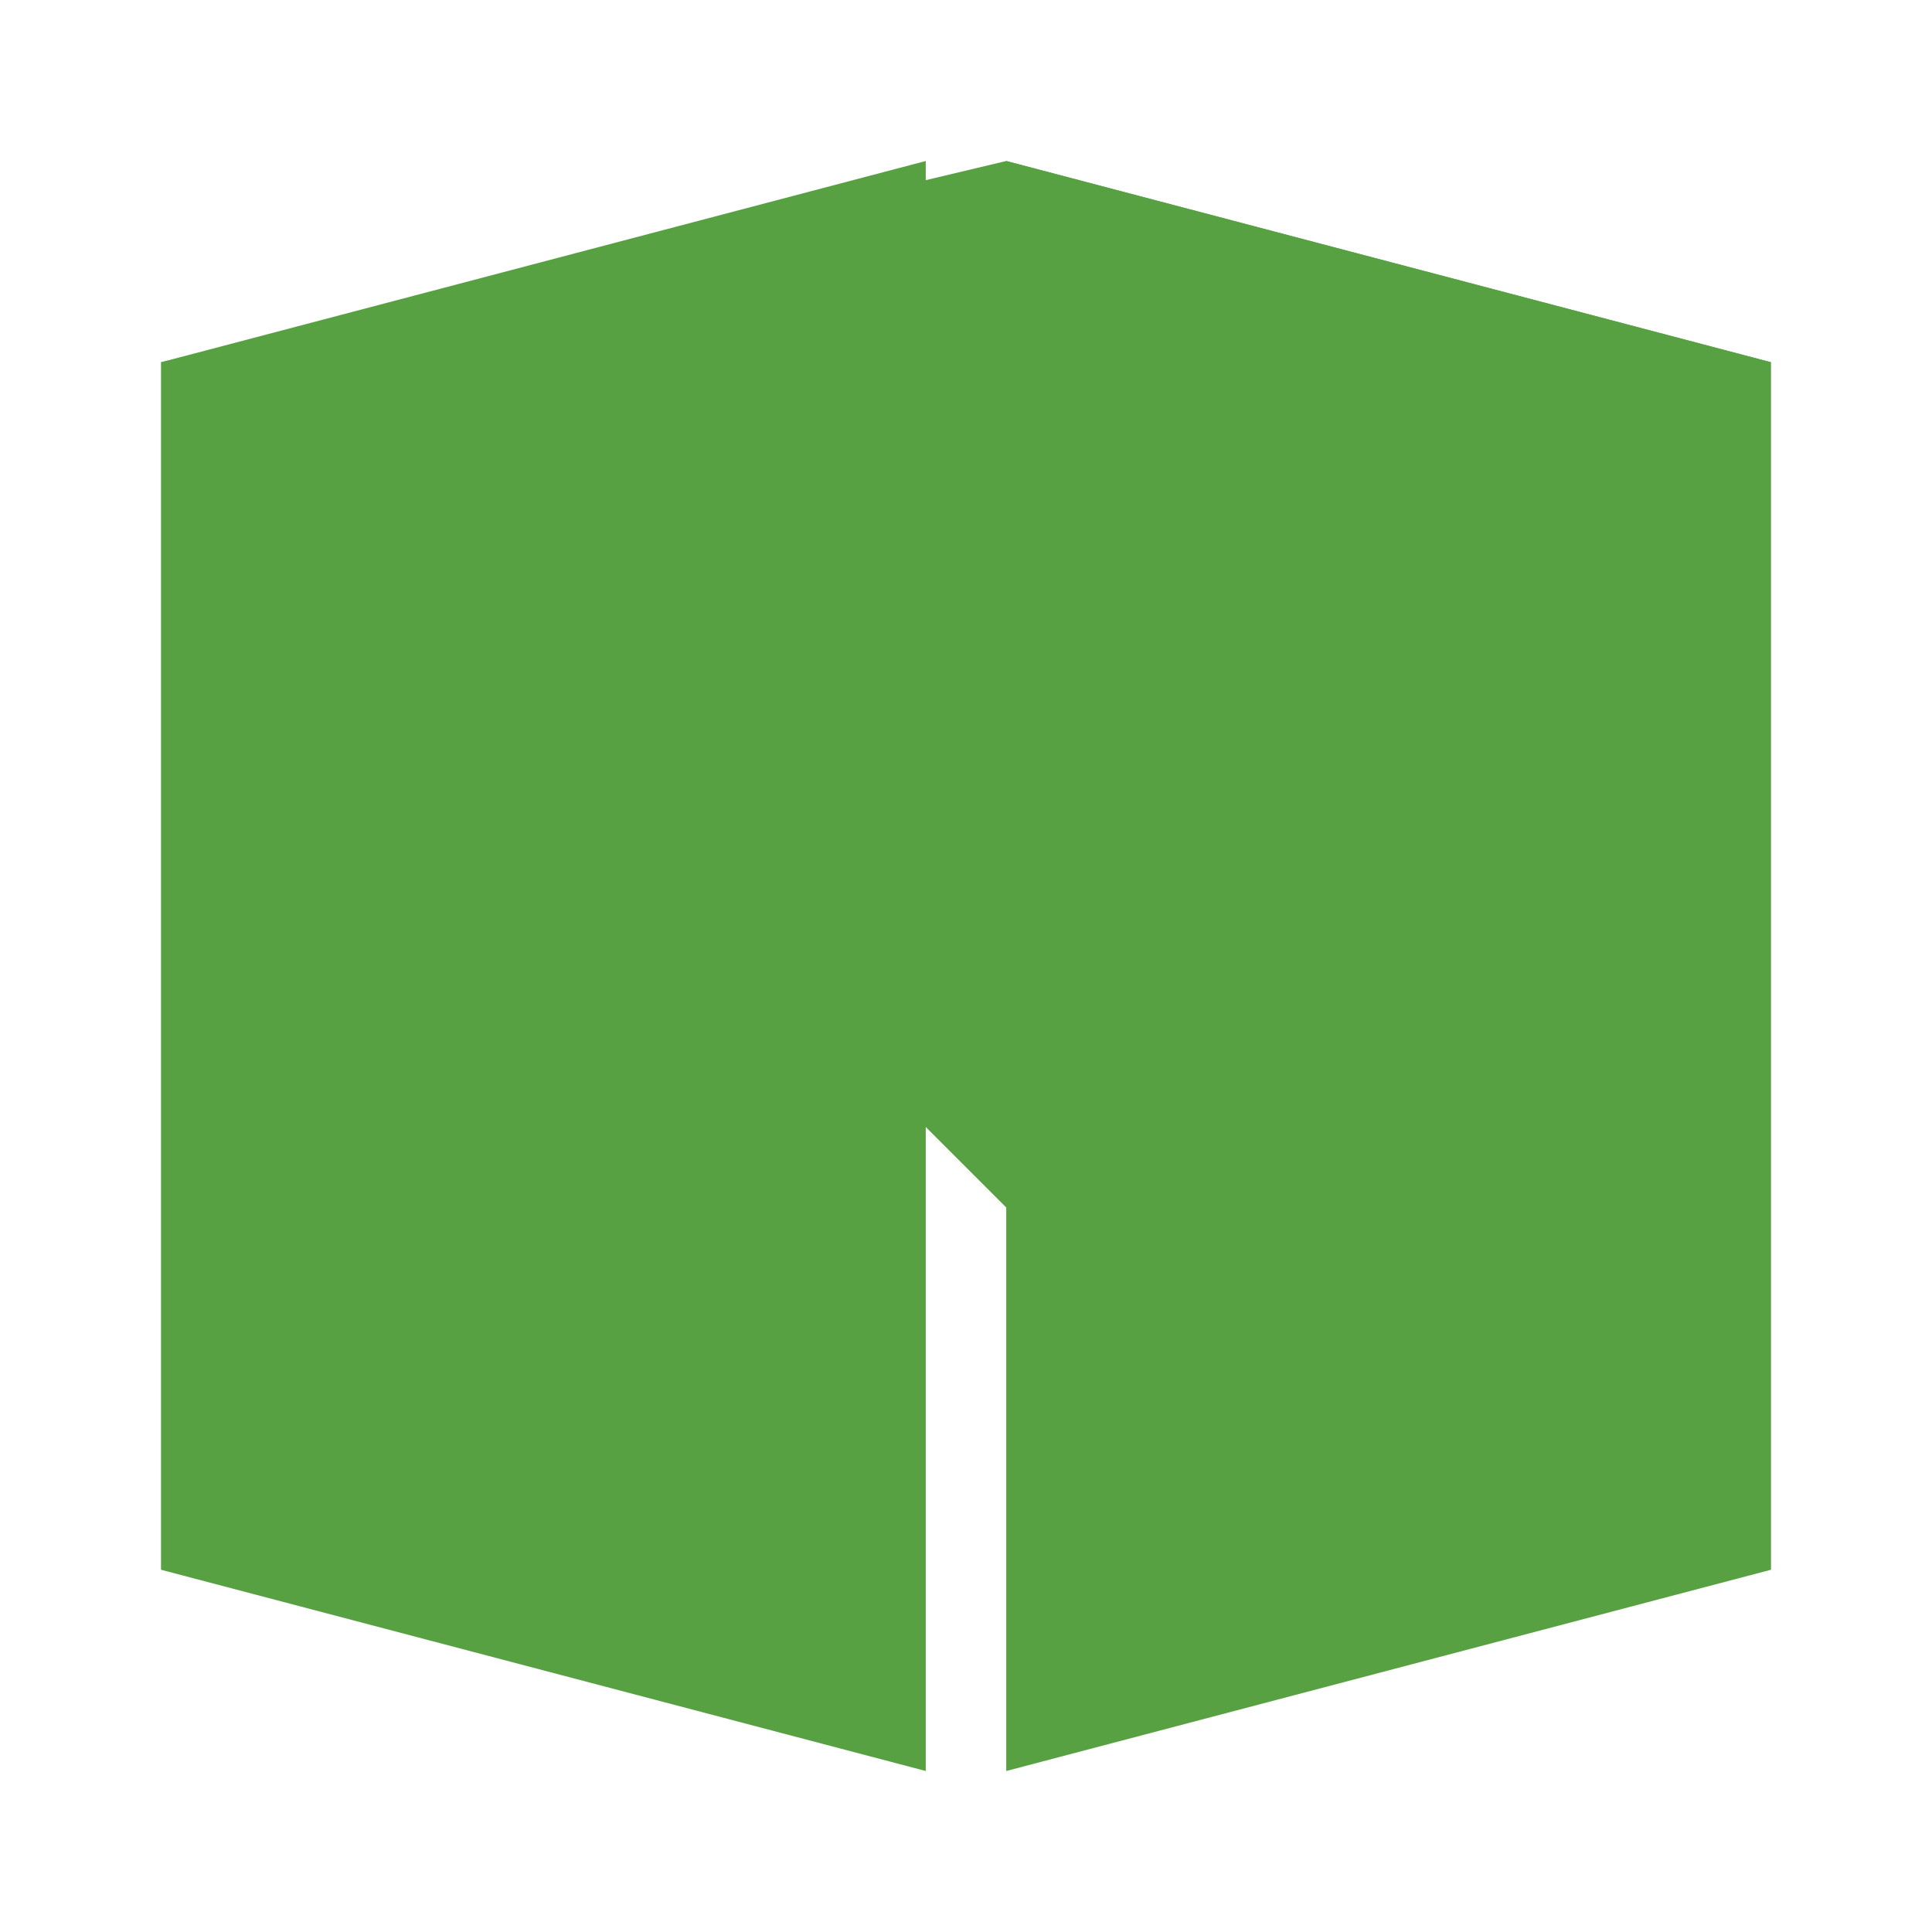 <svg xmlns="http://www.w3.org/2000/svg" viewBox="0 0 24 24">
  <path fill="#57a143" d="M2 4.5L11.5 2v20L2 19.5z"/>
  <path fill="#57a143" d="M12.5 2L22 4.5v15L12.5 22z"/>
  <path fill="#57a143" d="M2 4.5L12.5 15L22 4.5L12.5 2z"/>
</svg>
